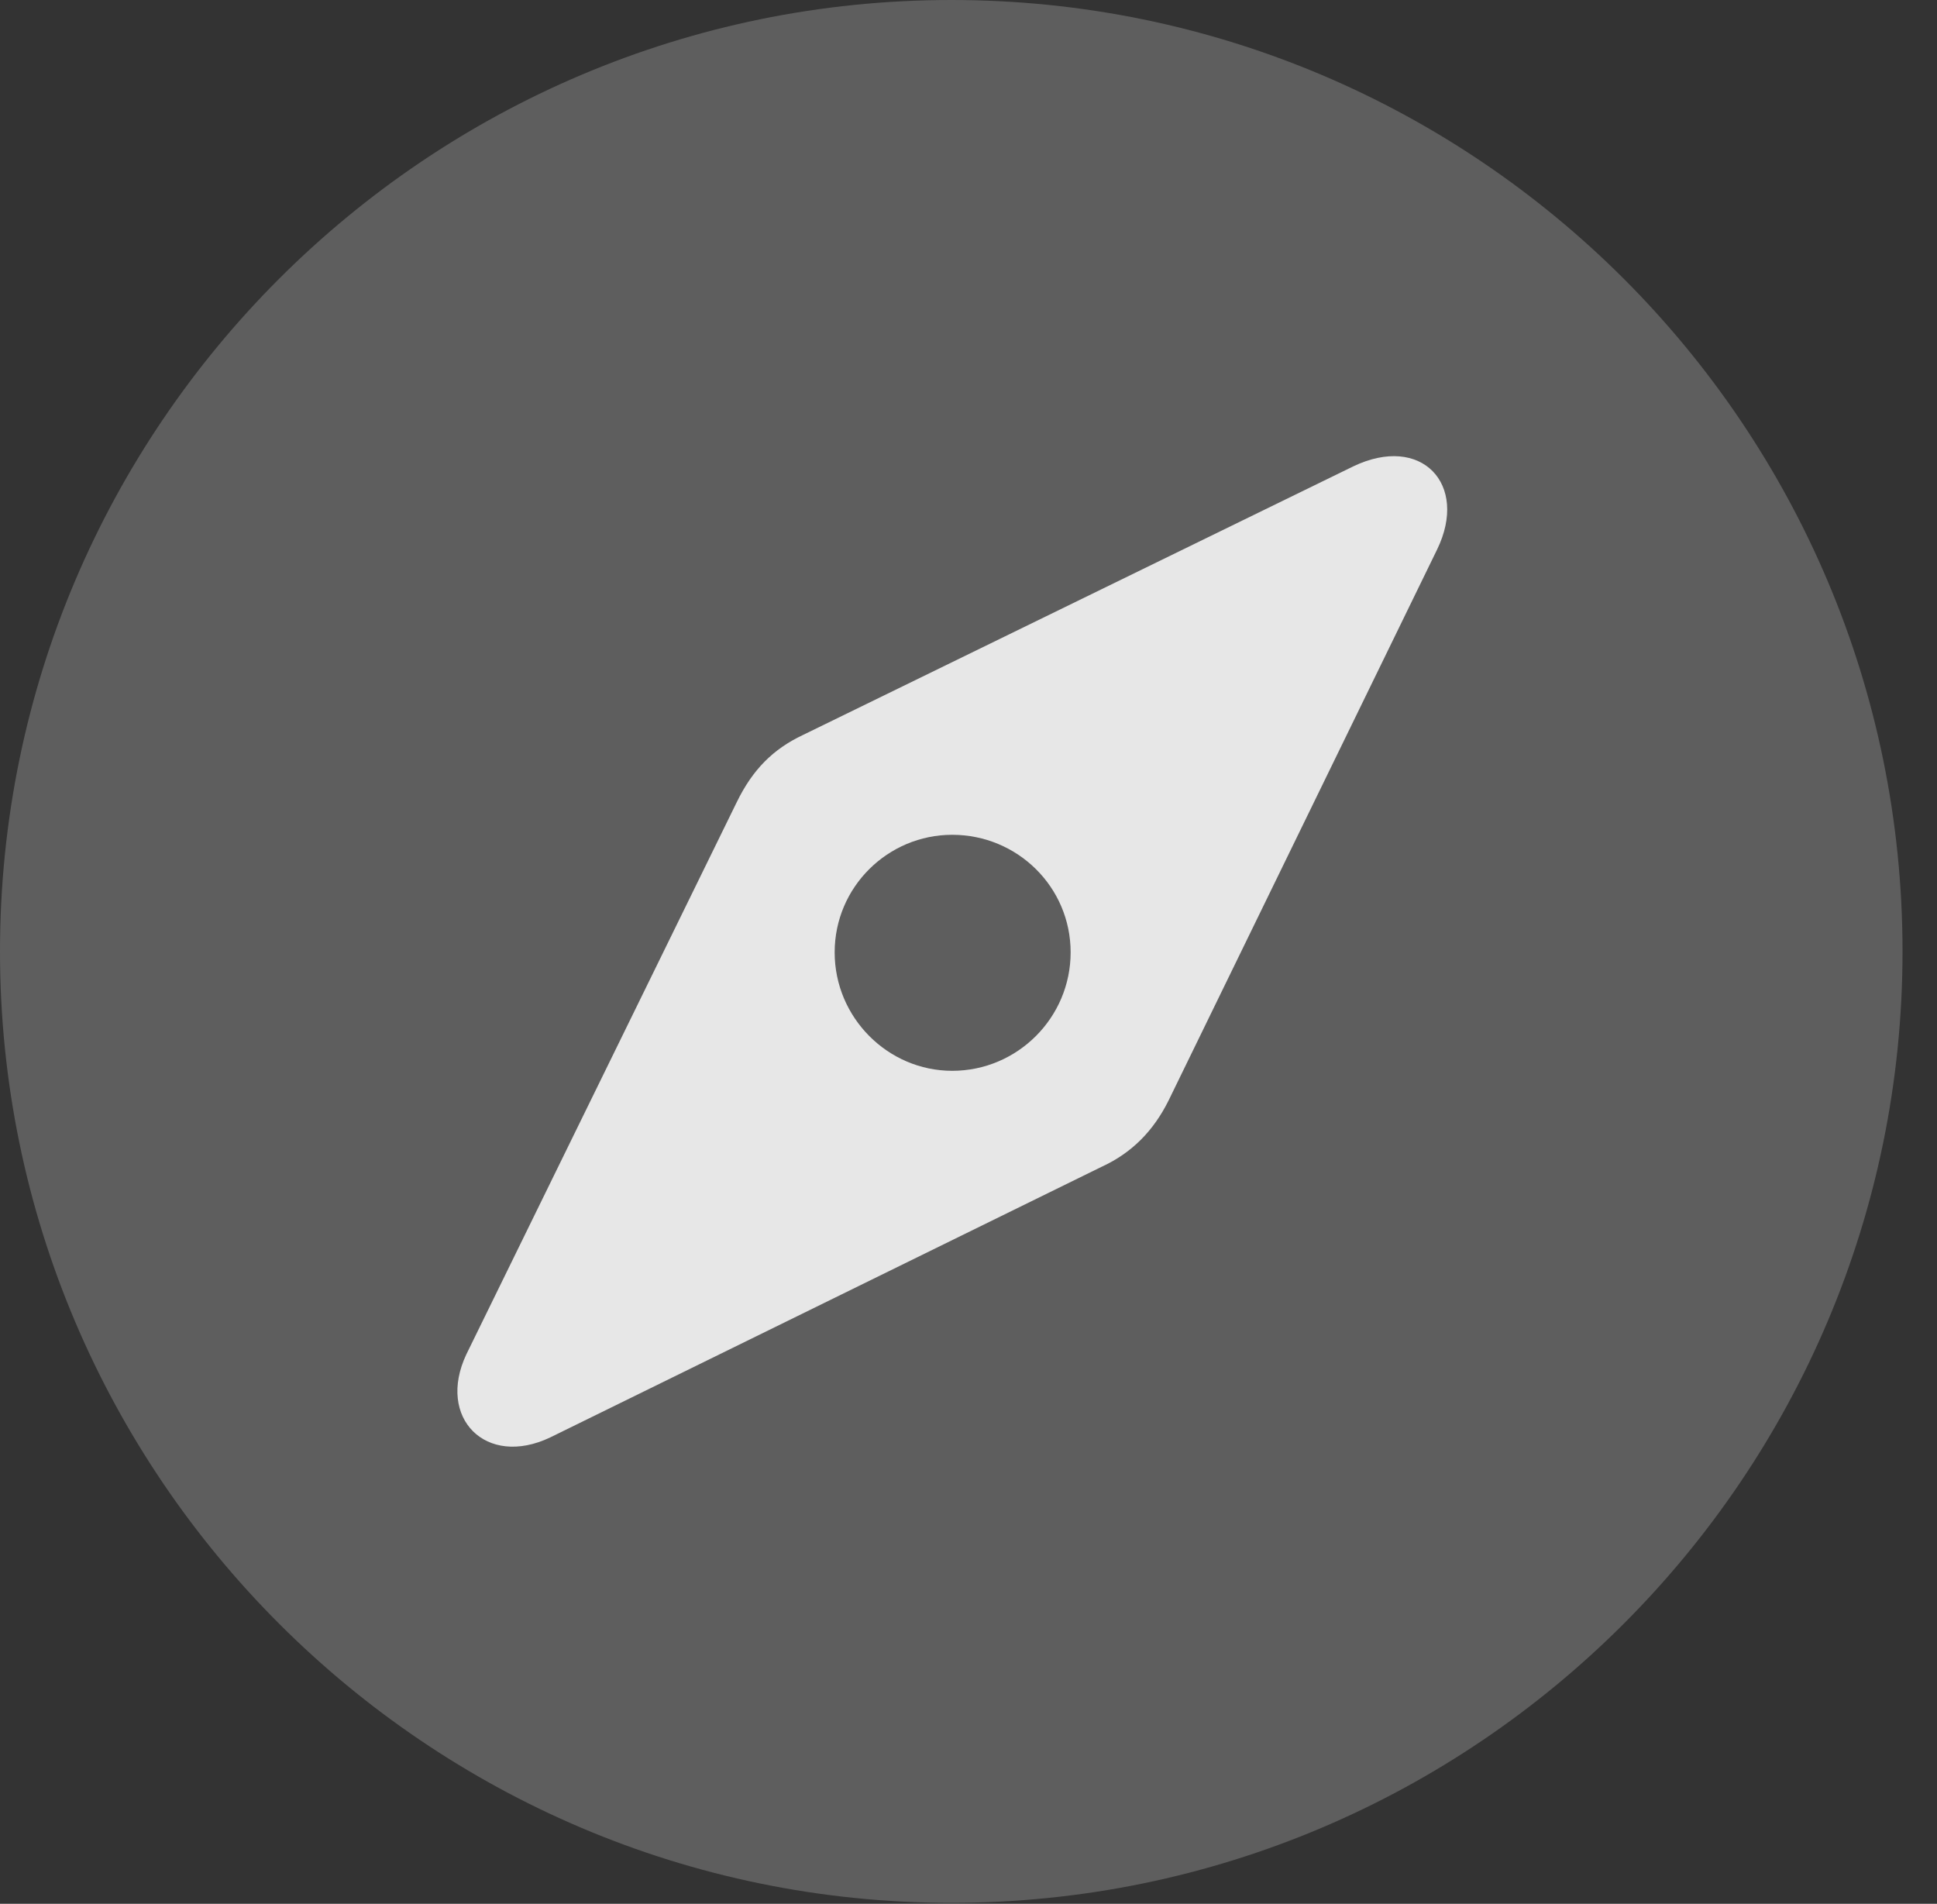 <?xml version="1.0" encoding="UTF-8"?>
<!--Generator: Apple Native CoreSVG 341-->
<!DOCTYPE svg
PUBLIC "-//W3C//DTD SVG 1.1//EN"
       "http://www.w3.org/Graphics/SVG/1.1/DTD/svg11.dtd">
<svg version="1.1" xmlns="http://www.w3.org/2000/svg" xmlns:xlink="http://www.w3.org/1999/xlink" viewBox="0 0 20.283 19.932">
 <rect x="0" y="0" width="20.283" height="19.932" fill="#333333" stroke="none"/>
 <g>
  <rect height="19.932" opacity="0" width="20.283" x="0" y="0"/>
  <path d="M9.961 19.922C15.459 19.922 19.922 15.449 19.922 9.961C19.922 4.463 15.459 0 9.961 0C4.473 0 0 4.463 0 9.961C0 15.449 4.473 19.922 9.961 19.922Z" fill="white" fill-opacity="0.212"/>
  <path d="M5.762 15.049C5.088 15.371 4.57 14.844 4.883 14.18L7.715 8.398C7.881 8.057 8.096 7.842 8.408 7.695L14.17 4.883C14.883 4.541 15.381 5.068 15.049 5.752L12.236 11.523C12.08 11.836 11.855 12.07 11.533 12.217ZM9.971 11.211C10.654 11.211 11.211 10.654 11.211 9.971C11.211 9.287 10.654 8.74 9.971 8.74C9.297 8.74 8.74 9.287 8.74 9.971C8.74 10.654 9.297 11.211 9.971 11.211Z" fill="white" fill-opacity="0.85"/>
 </g>
</svg>
